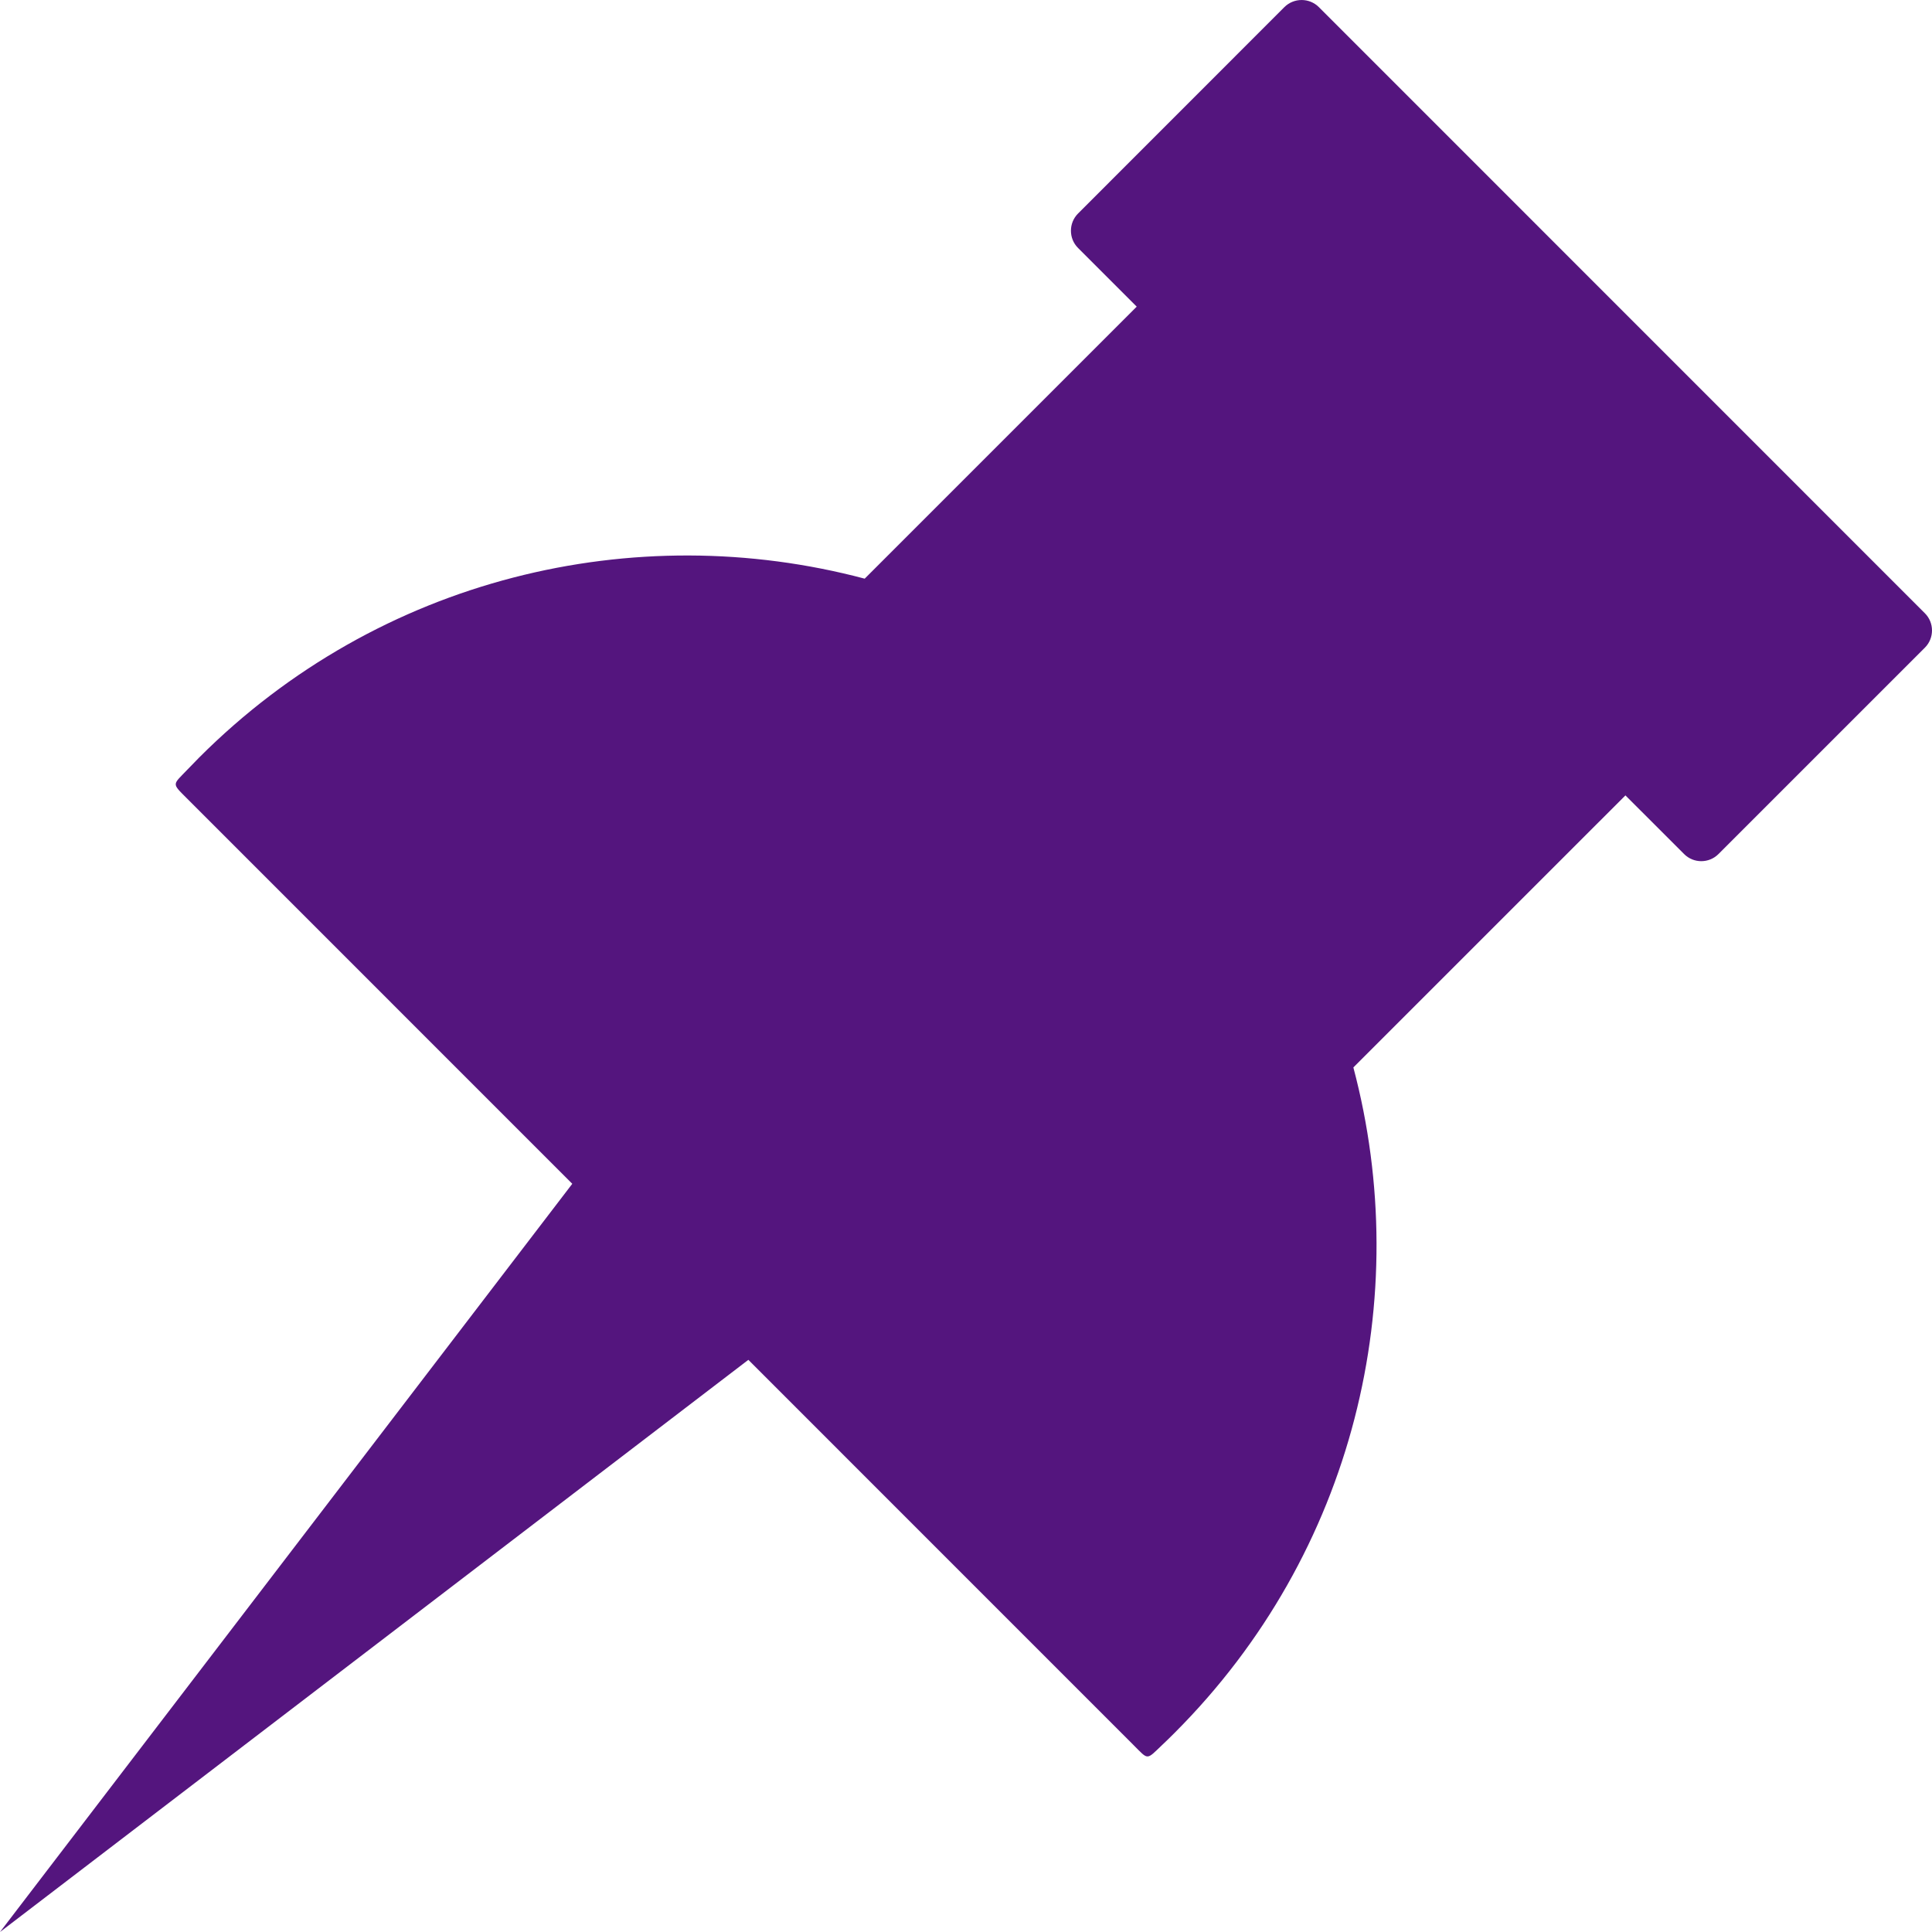 <svg width="66" height="66" viewBox="0 0 66 66" fill="none" xmlns="http://www.w3.org/2000/svg">
<path fill-rule="evenodd" clip-rule="evenodd" d="M45.053 0.242L65.757 20.95C66.081 21.272 66.081 21.801 65.757 22.125L58.706 29.175C58.383 29.5 57.854 29.5 57.531 29.175L55.527 27.172L46.233 36.465C48.318 44.319 46.284 53.04 40.126 59.197C39.983 59.341 39.839 59.482 39.692 59.62C39.153 60.133 39.239 60.13 38.718 59.609L25.565 46.454L0 66L19.55 40.44L6.378 27.267C5.852 26.74 5.896 26.823 6.413 26.28C6.542 26.145 6.674 26.01 6.807 25.875C12.964 19.718 21.686 17.682 29.539 19.768L38.832 10.475L36.827 8.47C36.504 8.147 36.504 7.619 36.827 7.295L43.877 0.242C44.202 -0.08 44.73 -0.08 45.053 0.242Z" fill="url(#paint0_linear_513_1574)"/>
<defs>
<linearGradient id="paint0_linear_513_1574" x1="33" y1="0" x2="33" y2="66" gradientUnits="userSpaceOnUse">
<stop offset="1" stop-color="#54157E"/>
<stop offset="1" stop-color="#9C0AE6"/>
</linearGradient>
</defs>
</svg>
